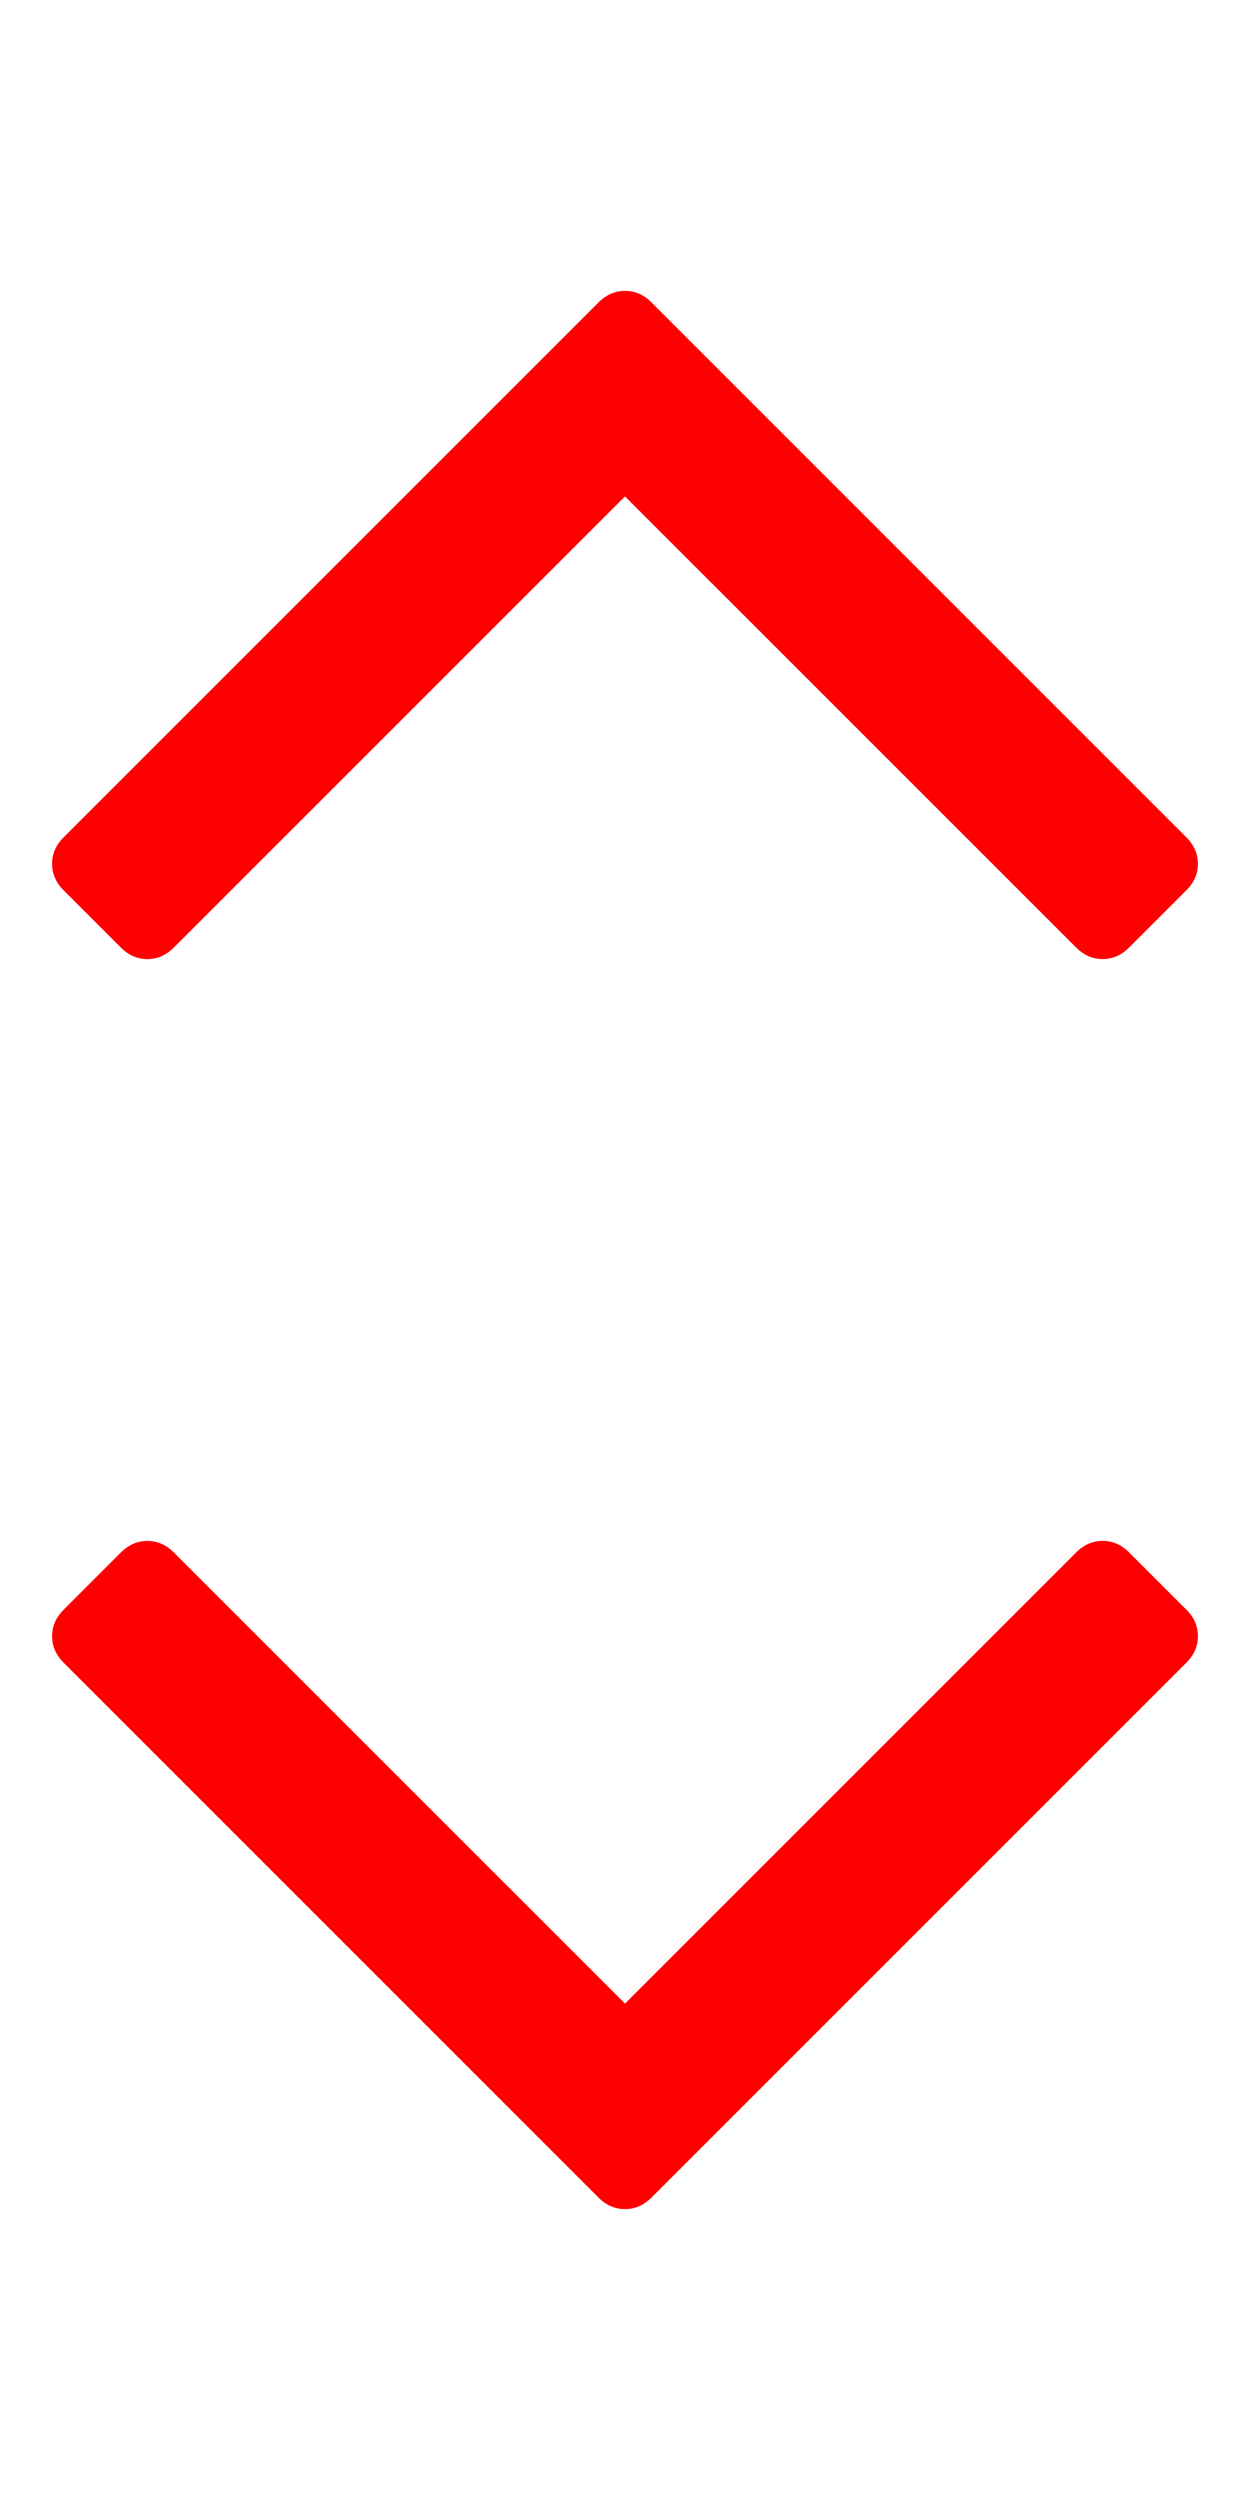 <?xml version="1.0" encoding="UTF-8" standalone="no"?>
<!-- Created with Inkscape (http://www.inkscape.org/) -->

<svg
   xmlns:dc="http://purl.org/dc/elements/1.1/"
   xmlns:cc="http://creativecommons.org/ns#"
   xmlns:rdf="http://www.w3.org/1999/02/22-rdf-syntax-ns#"
   xmlns:svg="http://www.w3.org/2000/svg"
   xmlns="http://www.w3.org/2000/svg"
   version="1.1"
   width="48"
   height="96"
   viewBox="0 0 48 96"
   id="Capa_1"
   xml:space="preserve"><defs
   id="defs7" />

<path
   d="m 2.44,34.185 2.204,2.204 c 0.294,0.294 0.632,0.441 1.015,0.441 0.382,0 0.72,-0.147 1.014,-0.441 l 17.327,-17.327 17.327,17.326 c 0.294,0.294 0.632,0.441 1.014,0.441 0.382,0 0.72,-0.147 1.014,-0.441 l 2.204,-2.204 C 45.853,33.891 46,33.552 46,33.17 46,32.788 45.853,32.45 45.559,32.156 L 25.014,11.61 c -0.294,-0.294 -0.632,-0.44 -1.014,-0.44 -0.382,0 -0.72,0.147 -1.014,0.44 L 2.44,32.156 C 2.146,32.45 2,32.788 2,33.17 2,33.552 2.146,33.891 2.44,34.185 z"
   id="path3-0"
   style="fill:#ff0000;fill-opacity:1" /><path
   d="m 45.56,61.815 -2.204,-2.204 c -0.294,-0.294 -0.632,-0.441 -1.015,-0.441 -0.382,0 -0.72,0.147 -1.014,0.441 L 24,76.938 6.673,59.612 C 6.379,59.317 6.041,59.171 5.659,59.171 c -0.382,0 -0.72,0.147 -1.014,0.441 L 2.441,61.816 C 2.147,62.109 2,62.448 2,62.83 c 0,0.382 0.147,0.72 0.441,1.014 l 20.545,20.546 c 0.294,0.294 0.632,0.44 1.014,0.44 0.382,0 0.72,-0.147 1.014,-0.44 L 45.56,63.844 C 45.854,63.55 46,63.212 46,62.83 46,62.448 45.854,62.109 45.56,61.815 z"
   id="path3"
   style="fill:#ff0000;fill-opacity:1" /></svg>